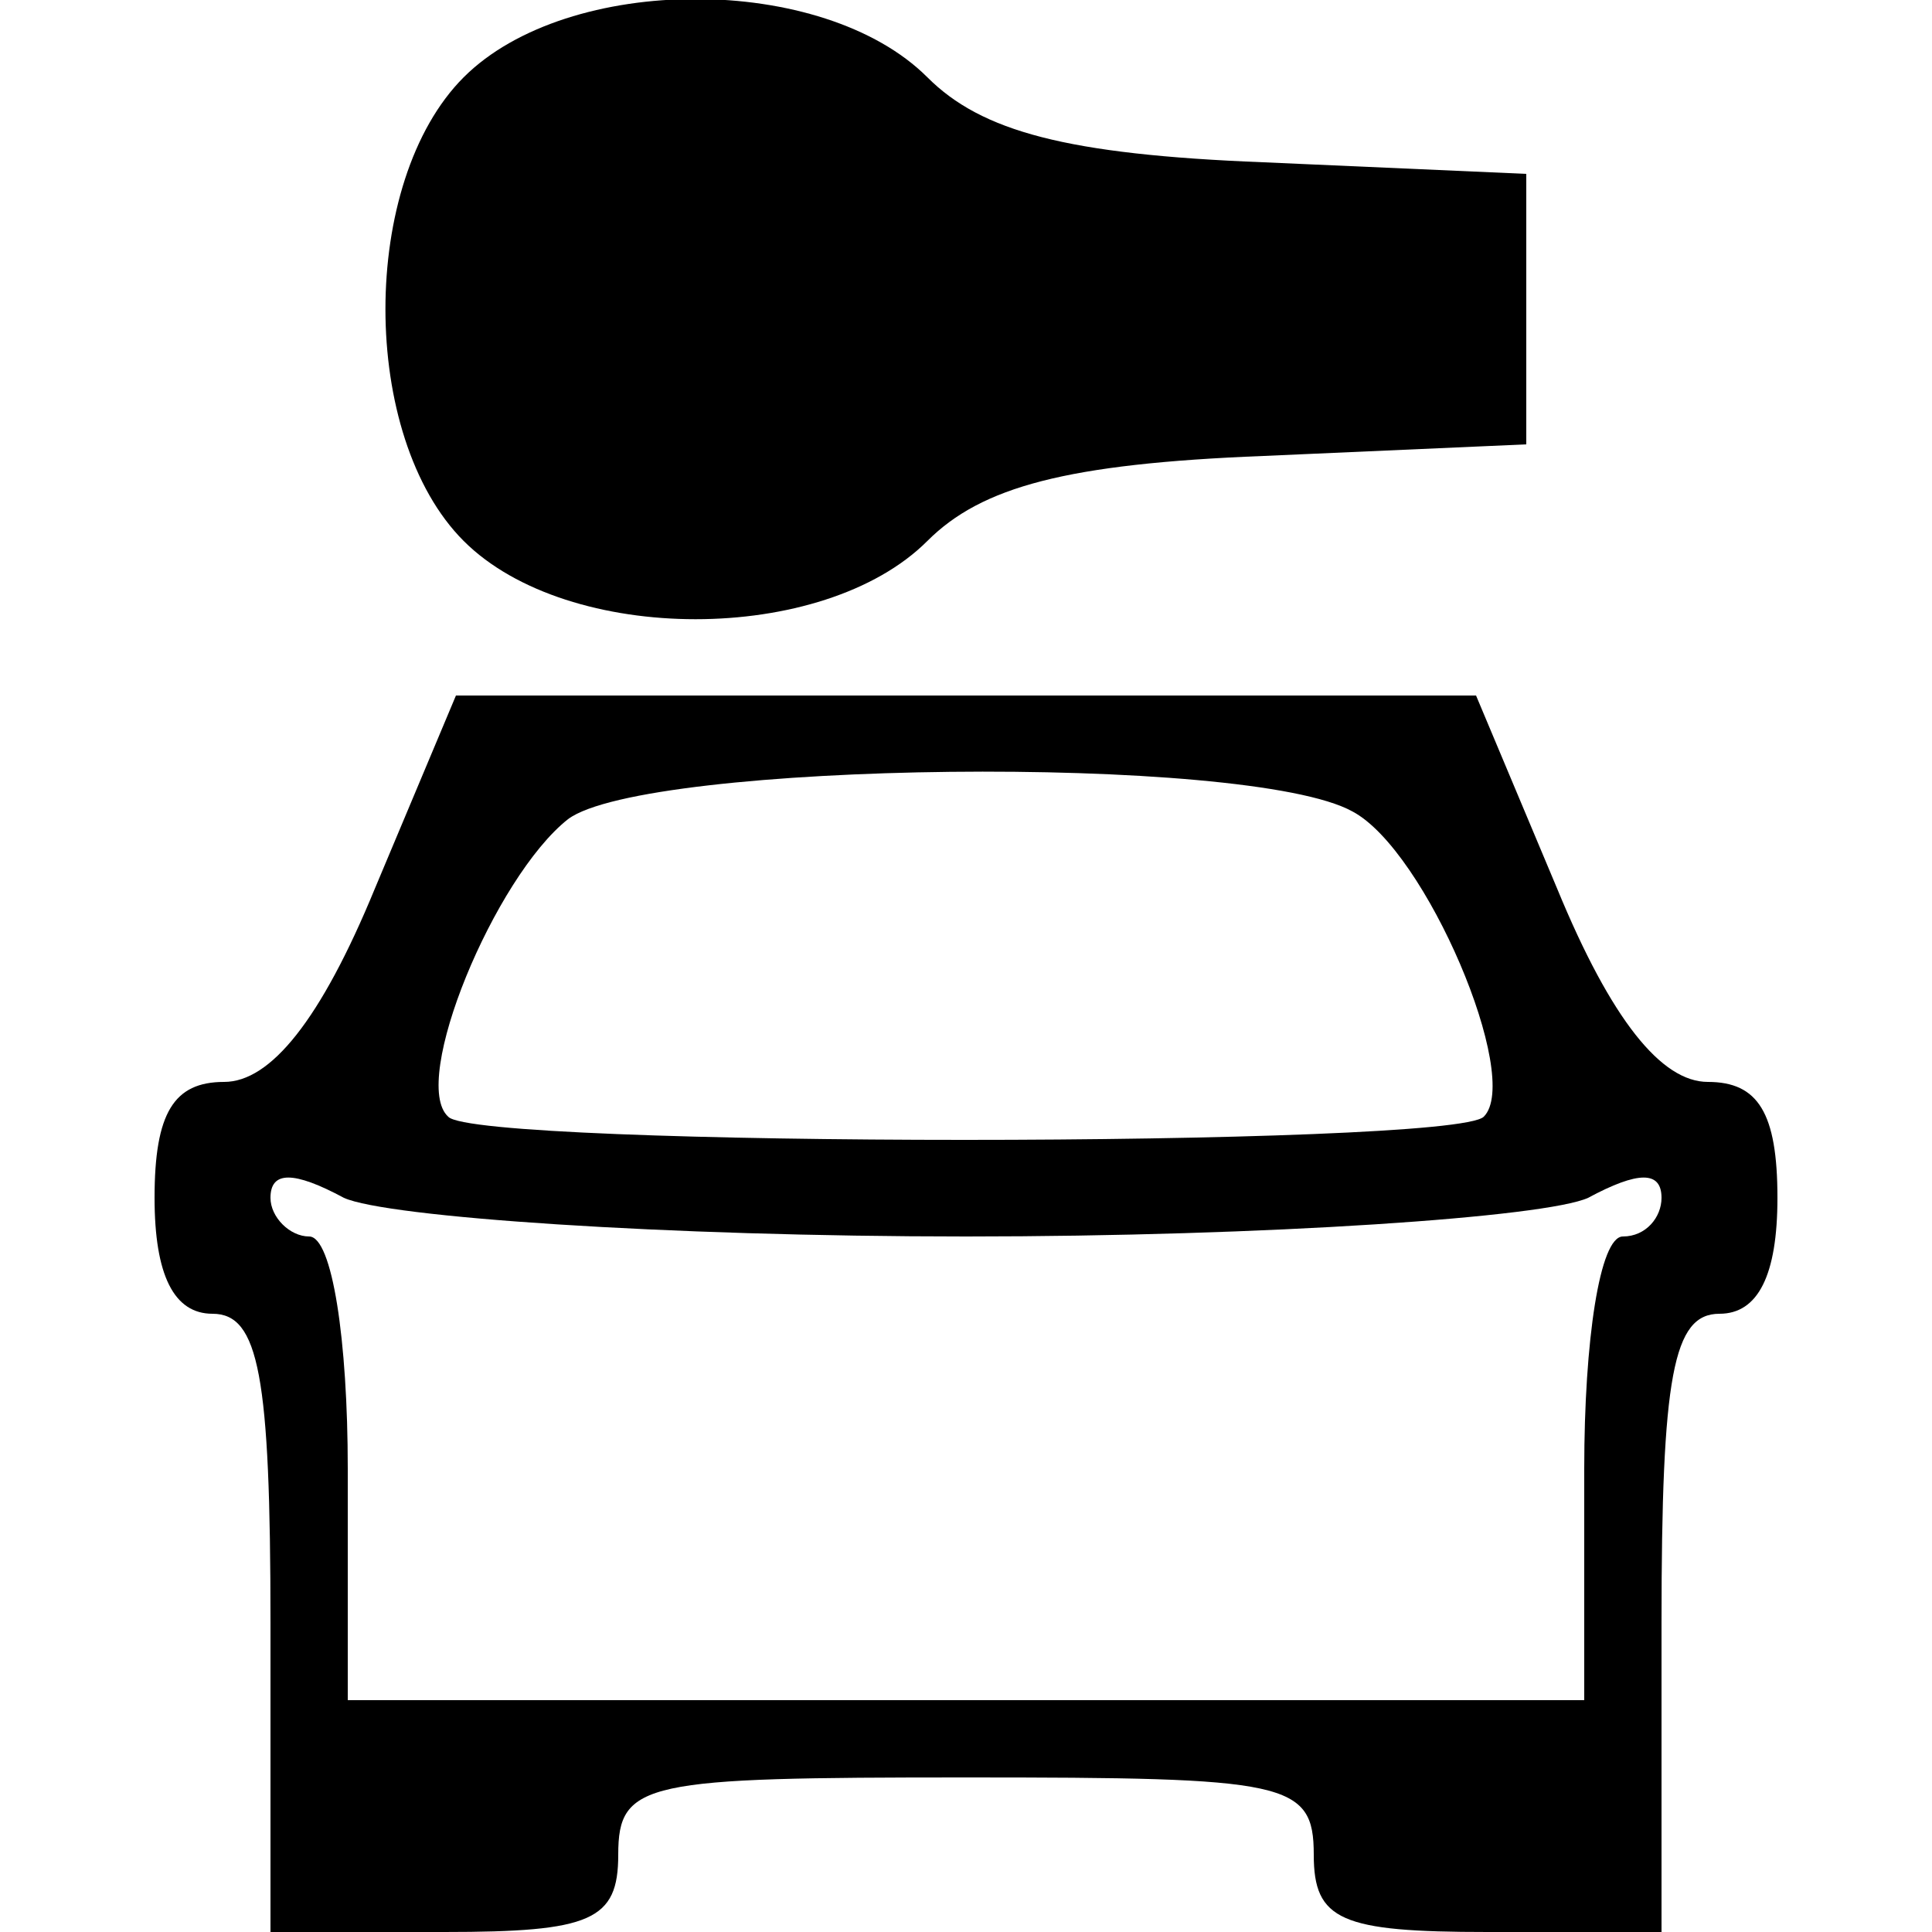<?xml version="1.0" standalone="no"?>
<!DOCTYPE svg PUBLIC "-//W3C//DTD SVG 20010904//EN"
 "http://www.w3.org/TR/2001/REC-SVG-20010904/DTD/svg10.dtd">
<svg version="1.0" xmlns="http://www.w3.org/2000/svg"
 width="50pt" height="50pt" viewBox="0 0 50 50"
 preserveAspectRatio="xMidYMid meet">
<g transform="translate(0,50) scale(0.1,-0.1)"
fill="#000000" stroke="none">
<path d="M120 480 c-27 -27 -27 -93 0 -120 27 -27 93 -27 120 0 14 14 36 20
87 22 l68 3 0 35 0 35 -68 3 c-51 2 -73 8 -87 22 -27 27 -93 27 -120 0z"/>
<path d="M97 270 c-14 -34 -27 -50 -39 -50 -13 0 -18 -8 -18 -30 0 -20 5 -30
15 -30 12 0 15 -16 15 -80 l0 -80 45 0 c38 0 45 3 45 20 0 19 7 20 90 20 83 0
90 -1 90 -20 0 -17 7 -20 45 -20 l45 0 0 80 c0 64 3 80 15 80 10 0 15 10 15
30 0 22 -5 30 -18 30 -12 0 -25 16 -39 50 l-21 50 -132 0 -132 0 -21 -50z
m253 20 c19 -10 44 -69 34 -79 -8 -8 -261 -8 -268 0 -10 9 12 62 31 77 20 15
176 17 203 2z m-100 -110 c78 0 150 5 161 10 13 7 19 7 19 0 0 -5 -4 -10 -10
-10 -6 0 -10 -27 -10 -60 l0 -60 -160 0 -160 0 0 60 c0 33 -4 60 -10 60 -5 0
-10 5 -10 10 0 7 6 7 19 0 11 -5 83 -10 161 -10z"/>
</g>
</svg>
